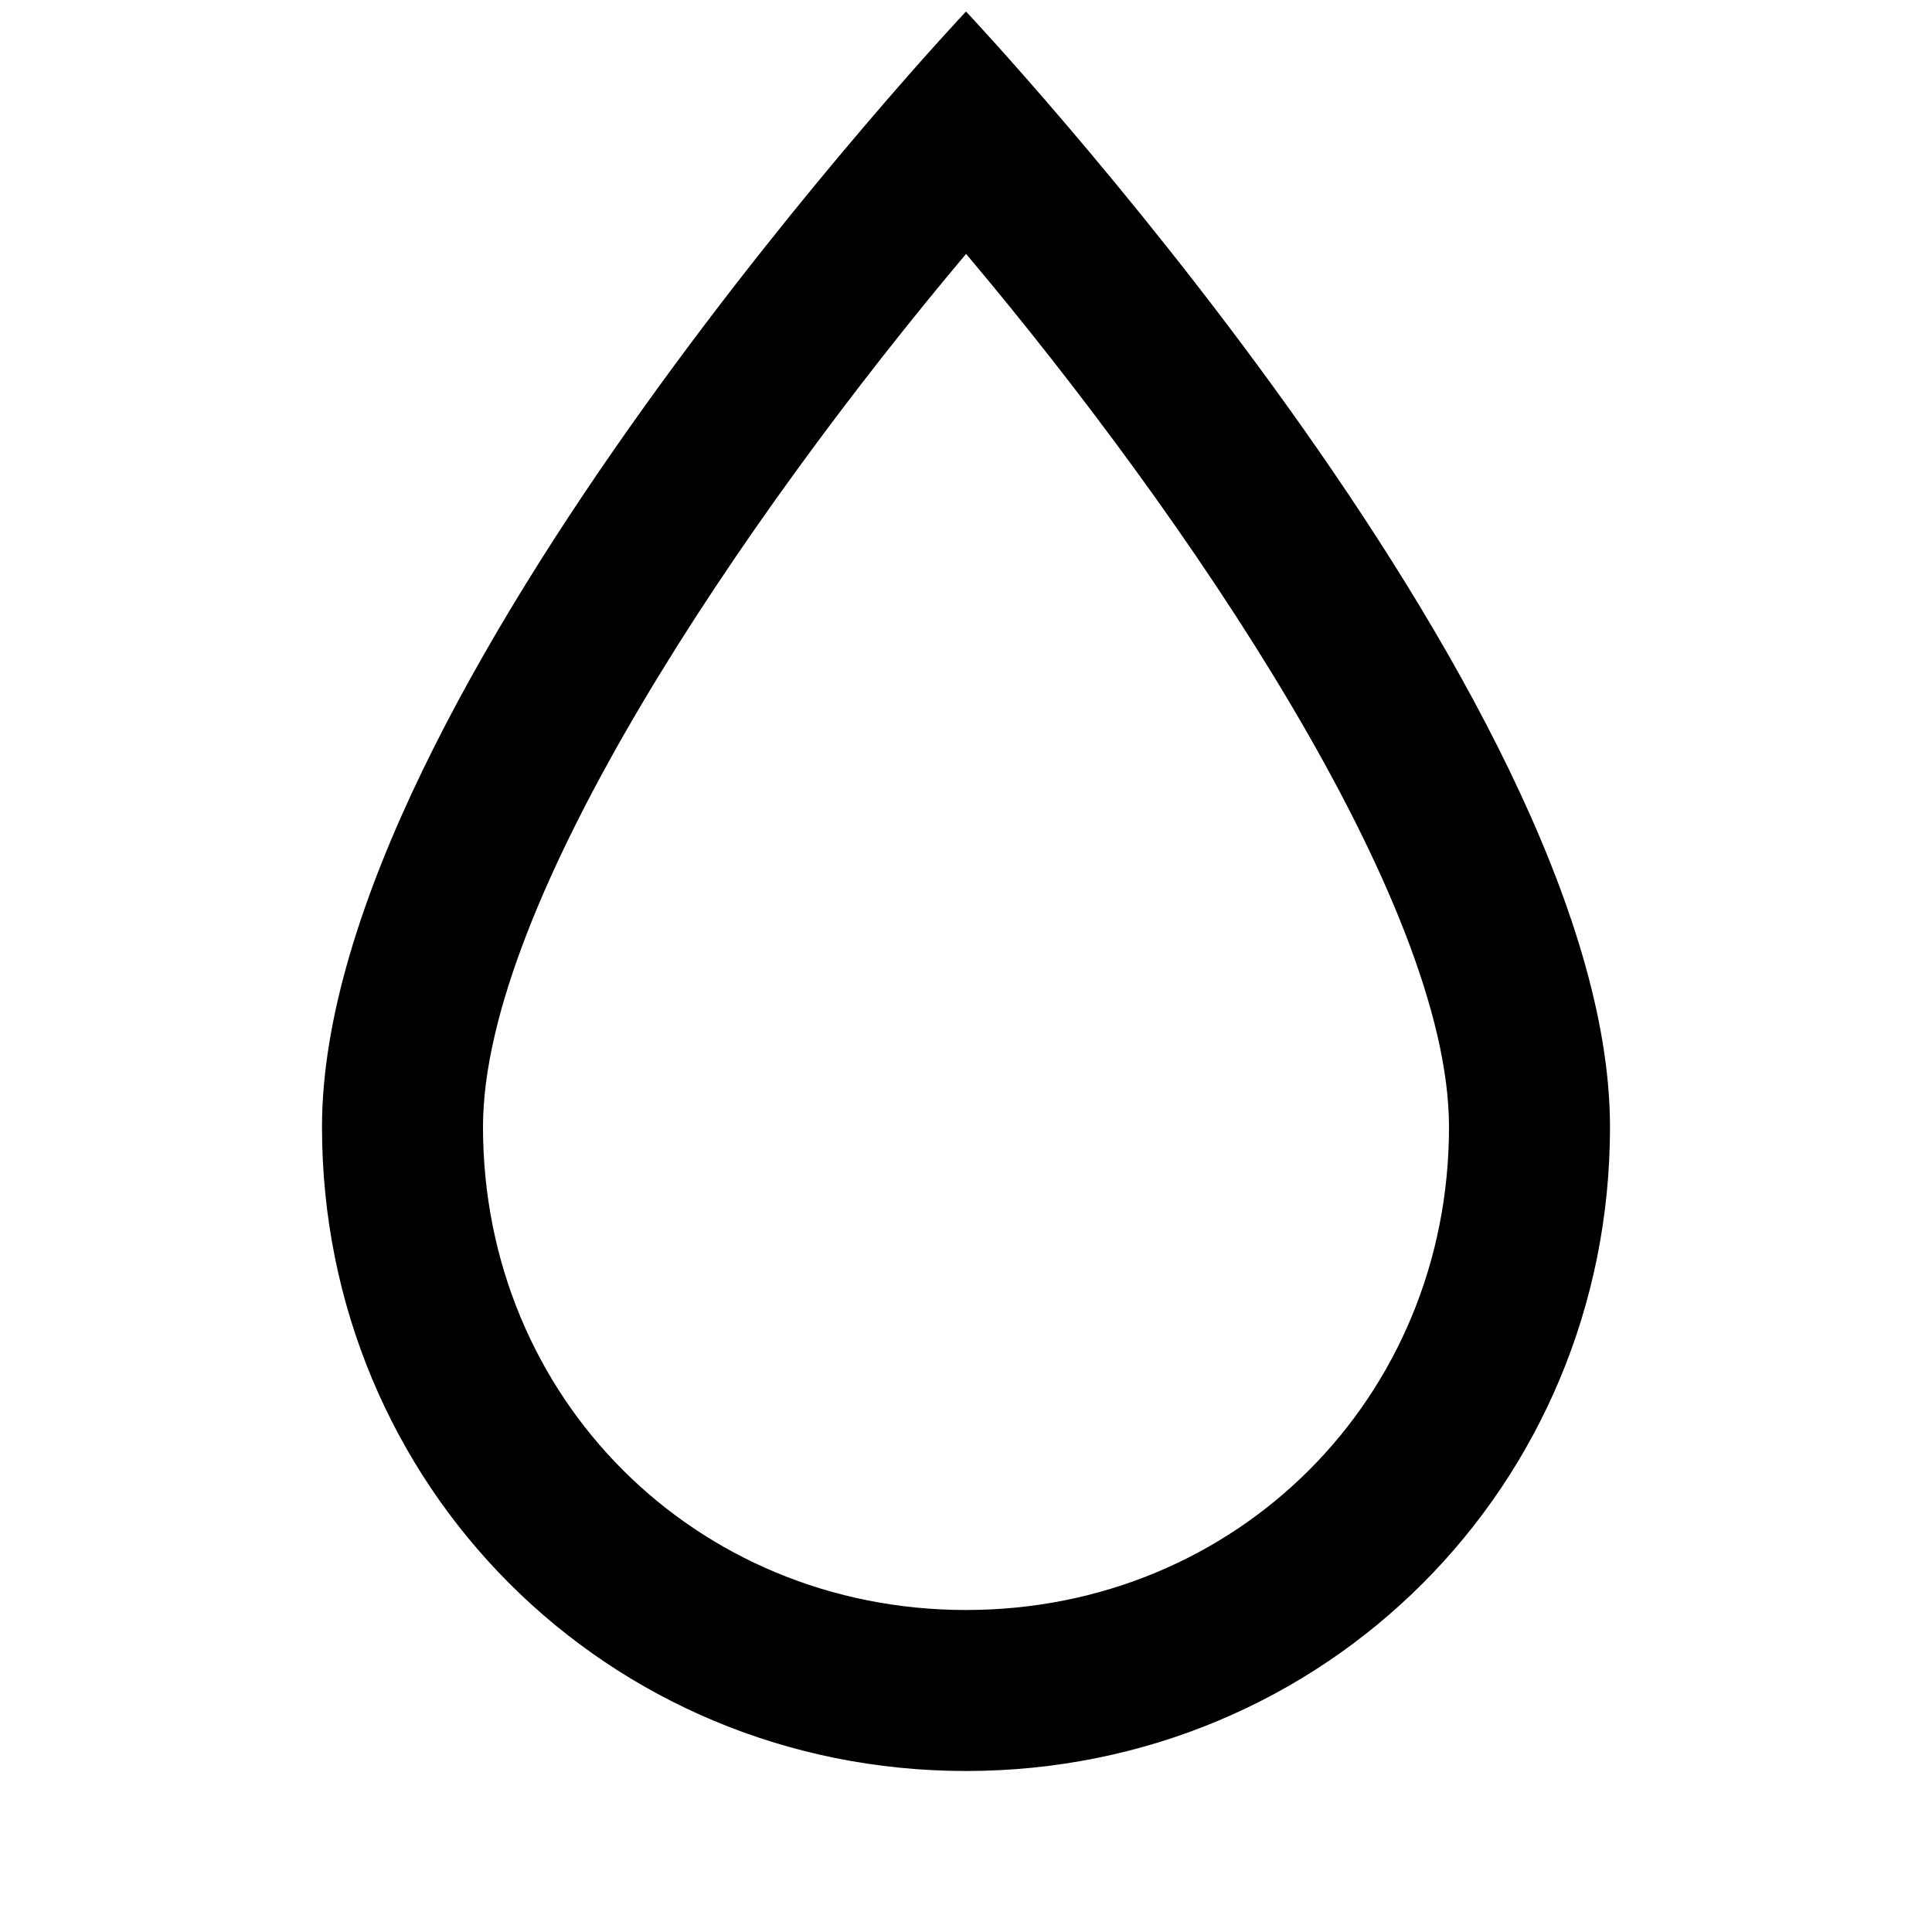 <svg xmlns="http://www.w3.org/2000/svg" viewBox="0 0 24 24"><path d="M12,0.143c0,0-8,8.486-8,13.857c0,4.457,3.543,8,8,8s8-3.543,8-8C20,8.629,12,0.143,12,0.143z M12,20c-3.365,0-6-2.635-6-6 c0-2.805,3.253-7.582,6.001-10.846C14.749,6.415,18,11.188,18,14C18,17.365,15.365,20,12,20z"/></svg>